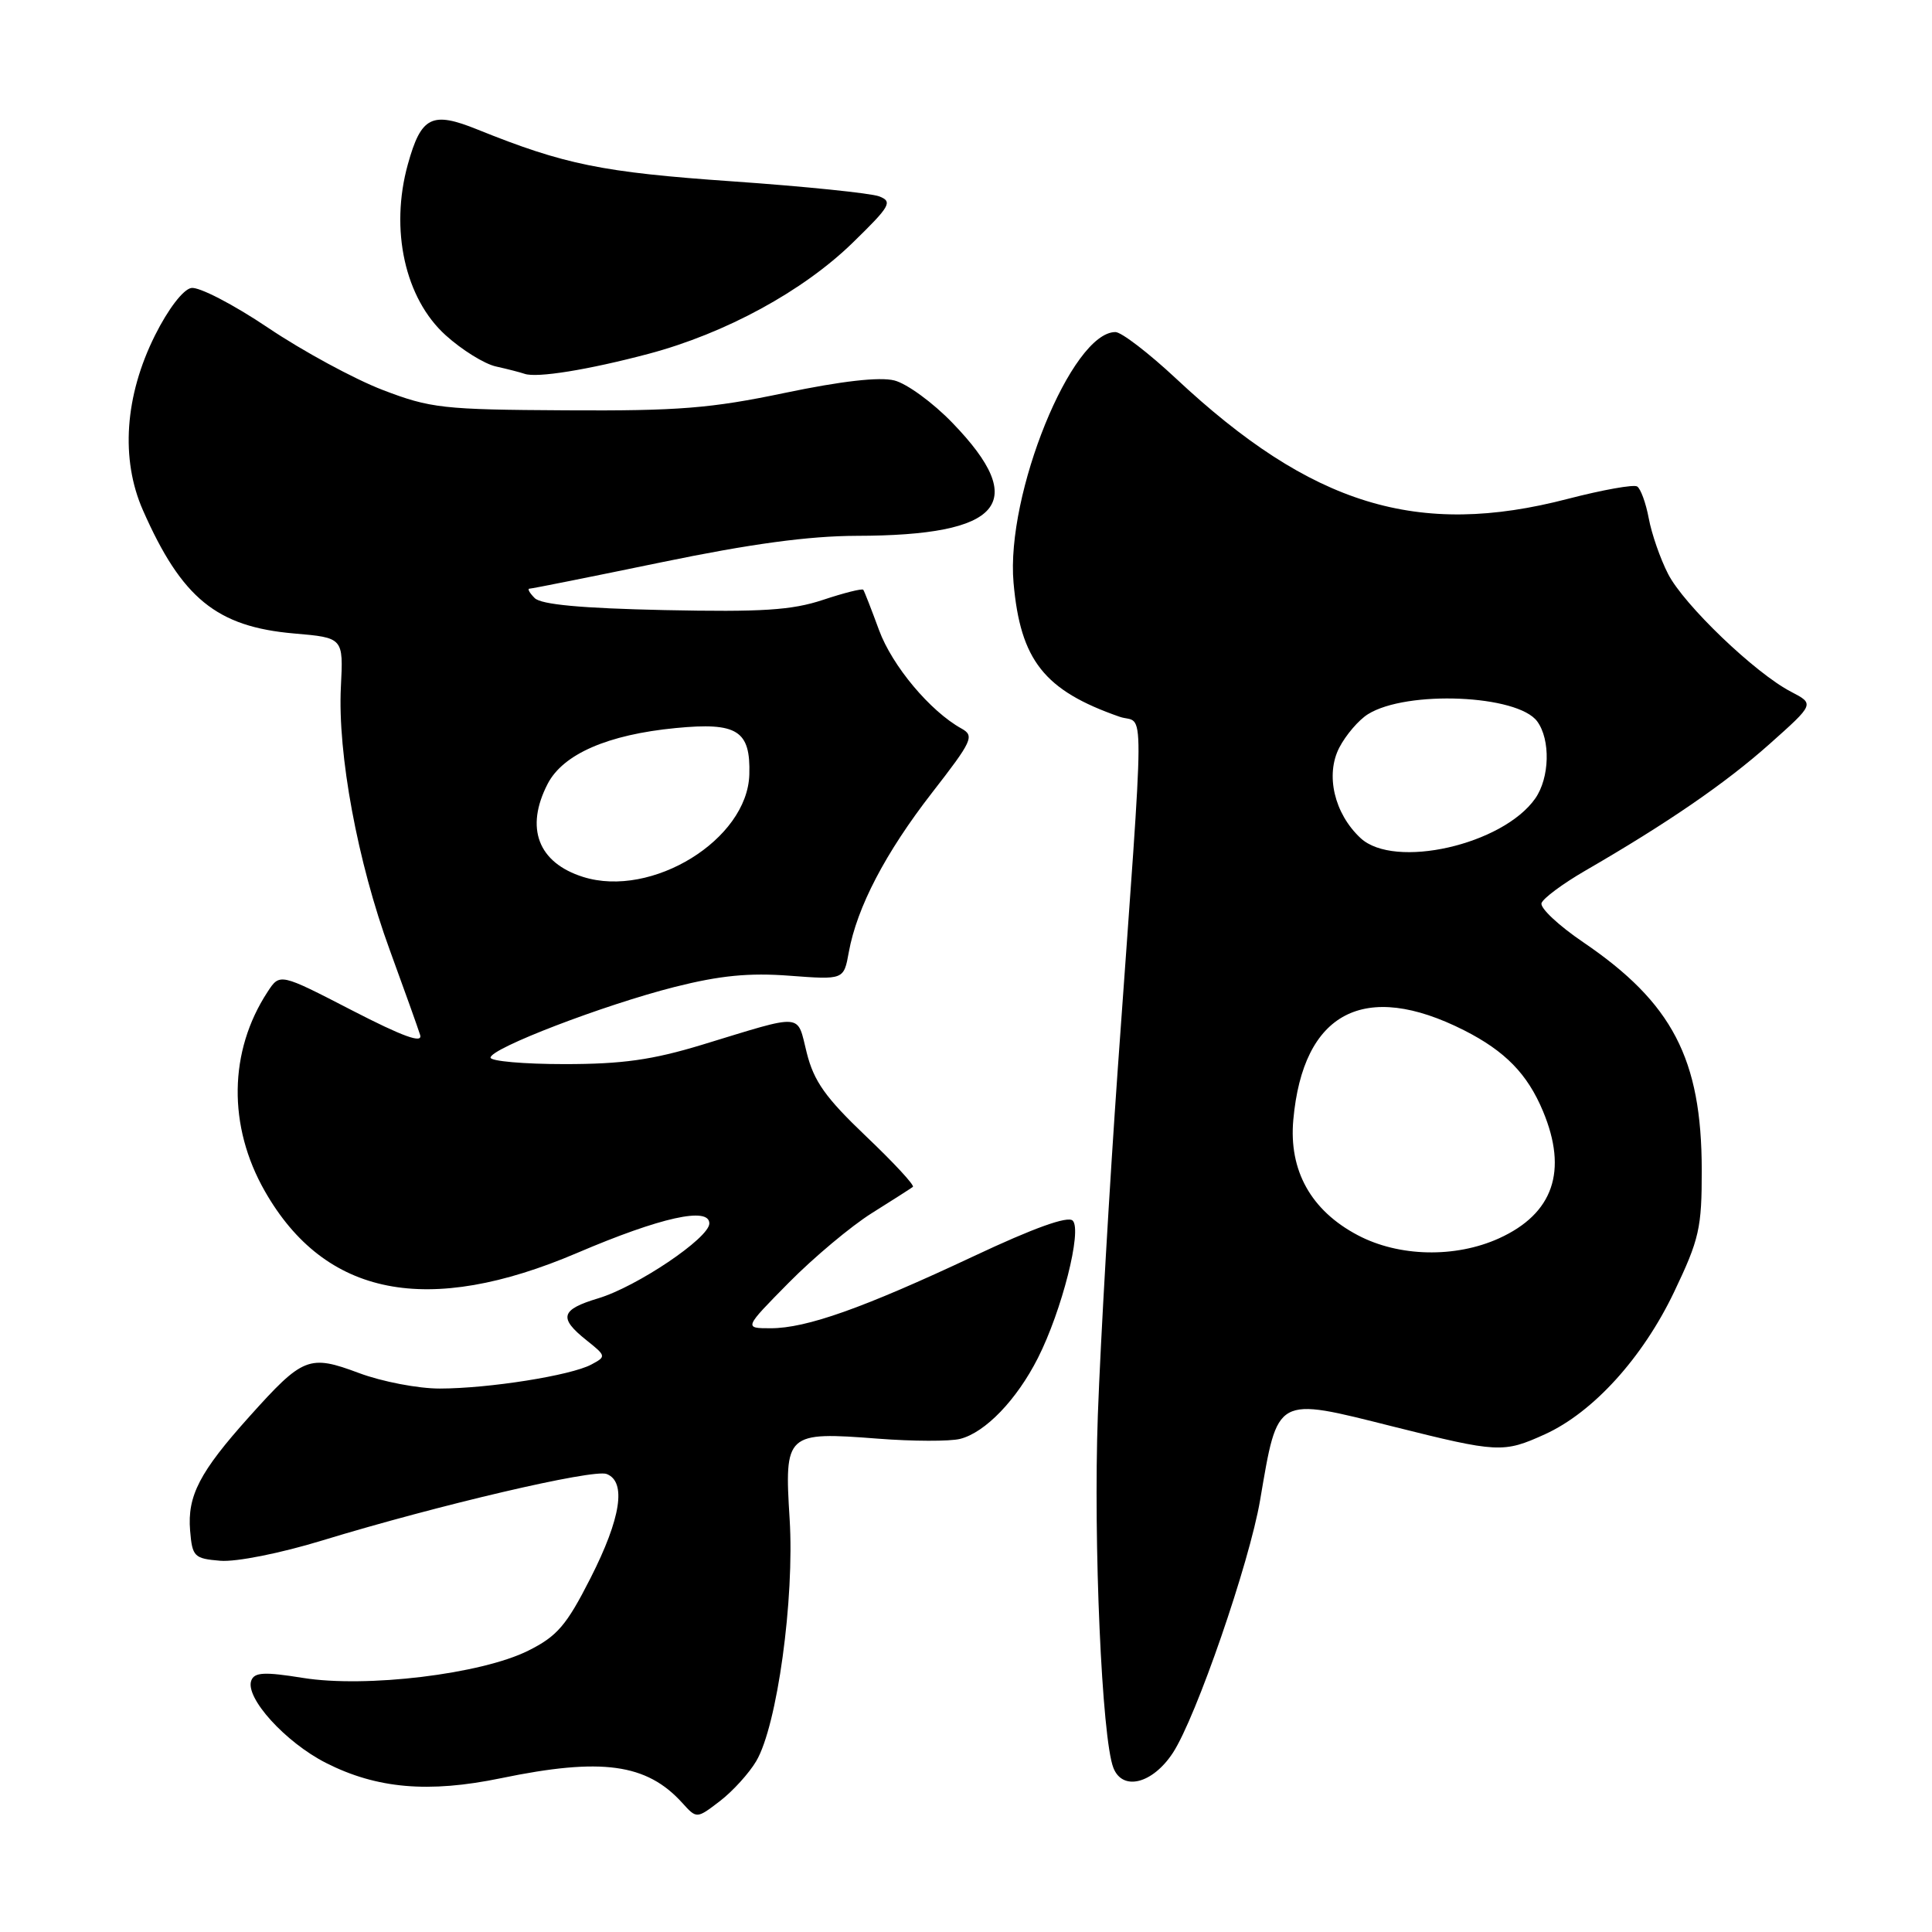 <?xml version="1.0" encoding="UTF-8" standalone="no"?>
<!DOCTYPE svg PUBLIC "-//W3C//DTD SVG 1.1//EN" "http://www.w3.org/Graphics/SVG/1.1/DTD/svg11.dtd" >
<svg xmlns="http://www.w3.org/2000/svg" xmlns:xlink="http://www.w3.org/1999/xlink" version="1.1" viewBox="0 0 256 256">
 <g >
 <path fill="currentColor"
d=" M 100.21 233.35 C 102.98 228.66 105.29 211.87 104.63 201.27 C 103.92 189.90 104.15 189.69 116.33 190.63 C 120.97 190.99 125.87 191.00 127.22 190.66 C 130.55 189.82 134.72 185.49 137.53 179.94 C 140.70 173.68 143.41 163.01 142.14 161.74 C 141.49 161.09 137.00 162.70 129.03 166.45 C 114.36 173.34 106.86 176.00 102.12 176.00 C 98.56 176.00 98.56 176.00 104.53 169.95 C 107.81 166.63 112.75 162.49 115.50 160.76 C 118.25 159.04 120.71 157.46 120.96 157.27 C 121.22 157.07 118.42 154.05 114.75 150.56 C 109.39 145.45 107.85 143.29 106.90 139.51 C 105.56 134.18 106.70 134.27 93.05 138.43 C 86.44 140.44 82.48 141.00 74.80 141.00 C 69.41 141.00 65.00 140.61 65.00 140.14 C 65.00 138.91 79.99 133.16 89.42 130.77 C 95.40 129.26 99.27 128.88 104.63 129.29 C 111.81 129.83 111.81 129.83 112.47 126.17 C 113.55 120.22 117.32 113.00 123.50 105.04 C 128.84 98.17 129.15 97.51 127.41 96.54 C 123.26 94.25 118.22 88.23 116.48 83.50 C 115.47 80.75 114.53 78.34 114.39 78.15 C 114.25 77.95 111.84 78.56 109.04 79.49 C 104.91 80.86 100.97 81.11 88.03 80.84 C 77.01 80.60 71.71 80.11 70.85 79.25 C 70.16 78.56 69.85 78.00 70.17 78.00 C 70.48 78.00 78.33 76.43 87.62 74.51 C 99.51 72.05 107.16 71.02 113.50 71.00 C 132.80 70.97 136.47 66.66 126.22 56.05 C 123.63 53.36 120.15 50.82 118.50 50.41 C 116.54 49.92 111.51 50.49 104.00 52.06 C 94.21 54.11 89.89 54.46 75.00 54.37 C 58.66 54.28 57.05 54.10 50.68 51.66 C 46.94 50.22 40.11 46.52 35.52 43.43 C 30.93 40.34 26.35 37.97 25.34 38.16 C 24.26 38.36 22.28 40.95 20.54 44.43 C 16.53 52.46 15.95 60.83 18.94 67.61 C 24.08 79.28 28.71 83.05 38.97 83.94 C 45.50 84.50 45.50 84.50 45.17 91.00 C 44.72 99.87 47.38 114.23 51.63 125.84 C 53.57 131.15 55.39 136.24 55.67 137.14 C 56.03 138.31 53.42 137.37 46.63 133.87 C 37.08 128.94 37.08 128.94 35.46 131.42 C 30.30 139.29 30.17 149.22 35.10 157.85 C 43.07 171.81 56.66 174.48 76.50 166.01 C 87.55 161.29 94.01 159.86 93.99 162.12 C 93.97 164.05 84.37 170.51 79.25 172.04 C 74.30 173.53 73.99 174.62 77.69 177.57 C 80.33 179.68 80.35 179.74 78.35 180.81 C 75.64 182.26 64.79 183.98 58.29 183.99 C 55.42 184.00 50.60 183.07 47.58 181.94 C 40.94 179.46 40.16 179.77 33.01 187.74 C 26.45 195.05 24.81 198.21 25.19 202.81 C 25.48 206.28 25.72 206.52 29.20 206.81 C 31.30 206.98 37.14 205.82 42.70 204.12 C 58.07 199.43 78.59 194.63 80.38 195.31 C 83.03 196.33 82.28 201.17 78.25 209.10 C 75.06 215.38 73.83 216.81 70.00 218.72 C 63.79 221.83 48.49 223.68 40.13 222.33 C 35.04 221.51 33.72 221.58 33.30 222.67 C 32.43 224.93 37.82 230.87 43.20 233.60 C 49.93 237.01 56.77 237.61 66.39 235.62 C 79.71 232.86 85.69 233.68 90.41 238.90 C 92.32 241.01 92.32 241.01 95.41 238.64 C 97.11 237.33 99.27 234.95 100.21 233.35 Z  M 155.42 232.25 C 158.50 227.53 165.55 207.11 166.97 198.78 C 169.35 184.86 168.92 185.09 184.61 189.03 C 198.51 192.51 199.20 192.55 204.71 190.05 C 211.10 187.14 217.65 179.93 221.82 171.21 C 225.17 164.19 225.50 162.74 225.49 155.00 C 225.47 140.30 221.60 132.88 209.77 124.84 C 206.53 122.64 204.05 120.32 204.26 119.67 C 204.47 119.03 207.08 117.09 210.07 115.36 C 220.94 109.07 228.63 103.79 234.47 98.59 C 240.43 93.28 240.43 93.28 237.34 91.67 C 232.60 89.23 223.11 80.13 221.03 76.05 C 220.00 74.05 218.85 70.74 218.47 68.69 C 218.09 66.65 217.39 64.74 216.93 64.46 C 216.47 64.17 212.35 64.91 207.79 66.09 C 187.85 71.29 173.81 66.98 155.82 50.15 C 152.20 46.77 148.59 44.00 147.80 44.00 C 142.00 44.00 133.26 65.51 134.30 77.22 C 135.21 87.50 138.36 91.49 148.34 94.97 C 151.72 96.15 151.75 90.64 148.12 141.50 C 147.03 156.90 145.83 177.60 145.47 187.50 C 144.86 204.42 146.00 230.36 147.53 234.25 C 148.75 237.37 152.73 236.36 155.42 232.25 Z  M 85.95 46.88 C 96.14 44.17 106.42 38.57 113.00 32.15 C 117.97 27.31 118.31 26.72 116.50 26.02 C 115.40 25.60 106.64 24.70 97.04 24.03 C 79.77 22.83 74.80 21.81 63.29 17.17 C 57.22 14.71 55.81 15.41 54.04 21.78 C 51.64 30.43 53.66 39.55 59.05 44.42 C 61.19 46.36 64.20 48.23 65.72 48.56 C 67.25 48.90 68.95 49.34 69.50 49.53 C 71.12 50.11 77.96 49.00 85.95 46.88 Z  M 77.27 116.20 C 71.30 114.32 69.54 109.72 72.57 103.86 C 74.61 99.92 80.53 97.34 89.54 96.47 C 97.69 95.68 99.46 96.79 99.29 102.62 C 99.05 111.24 86.38 119.06 77.27 116.20 Z  M 179.91 163.67 C 173.72 160.41 170.76 155.11 171.37 148.38 C 172.66 134.10 180.79 129.84 194.00 136.52 C 199.44 139.28 202.39 142.30 204.45 147.23 C 207.77 155.17 205.82 160.82 198.62 164.09 C 192.83 166.71 185.36 166.55 179.91 163.67 Z  M 180.28 111.05 C 176.80 107.81 175.60 102.68 177.46 99.07 C 178.33 97.39 180.04 95.39 181.27 94.63 C 186.40 91.43 201.11 92.06 203.69 95.59 C 205.47 98.02 205.34 103.07 203.43 105.80 C 199.12 111.95 184.75 115.21 180.28 111.05 Z "/>
</g>
</svg>